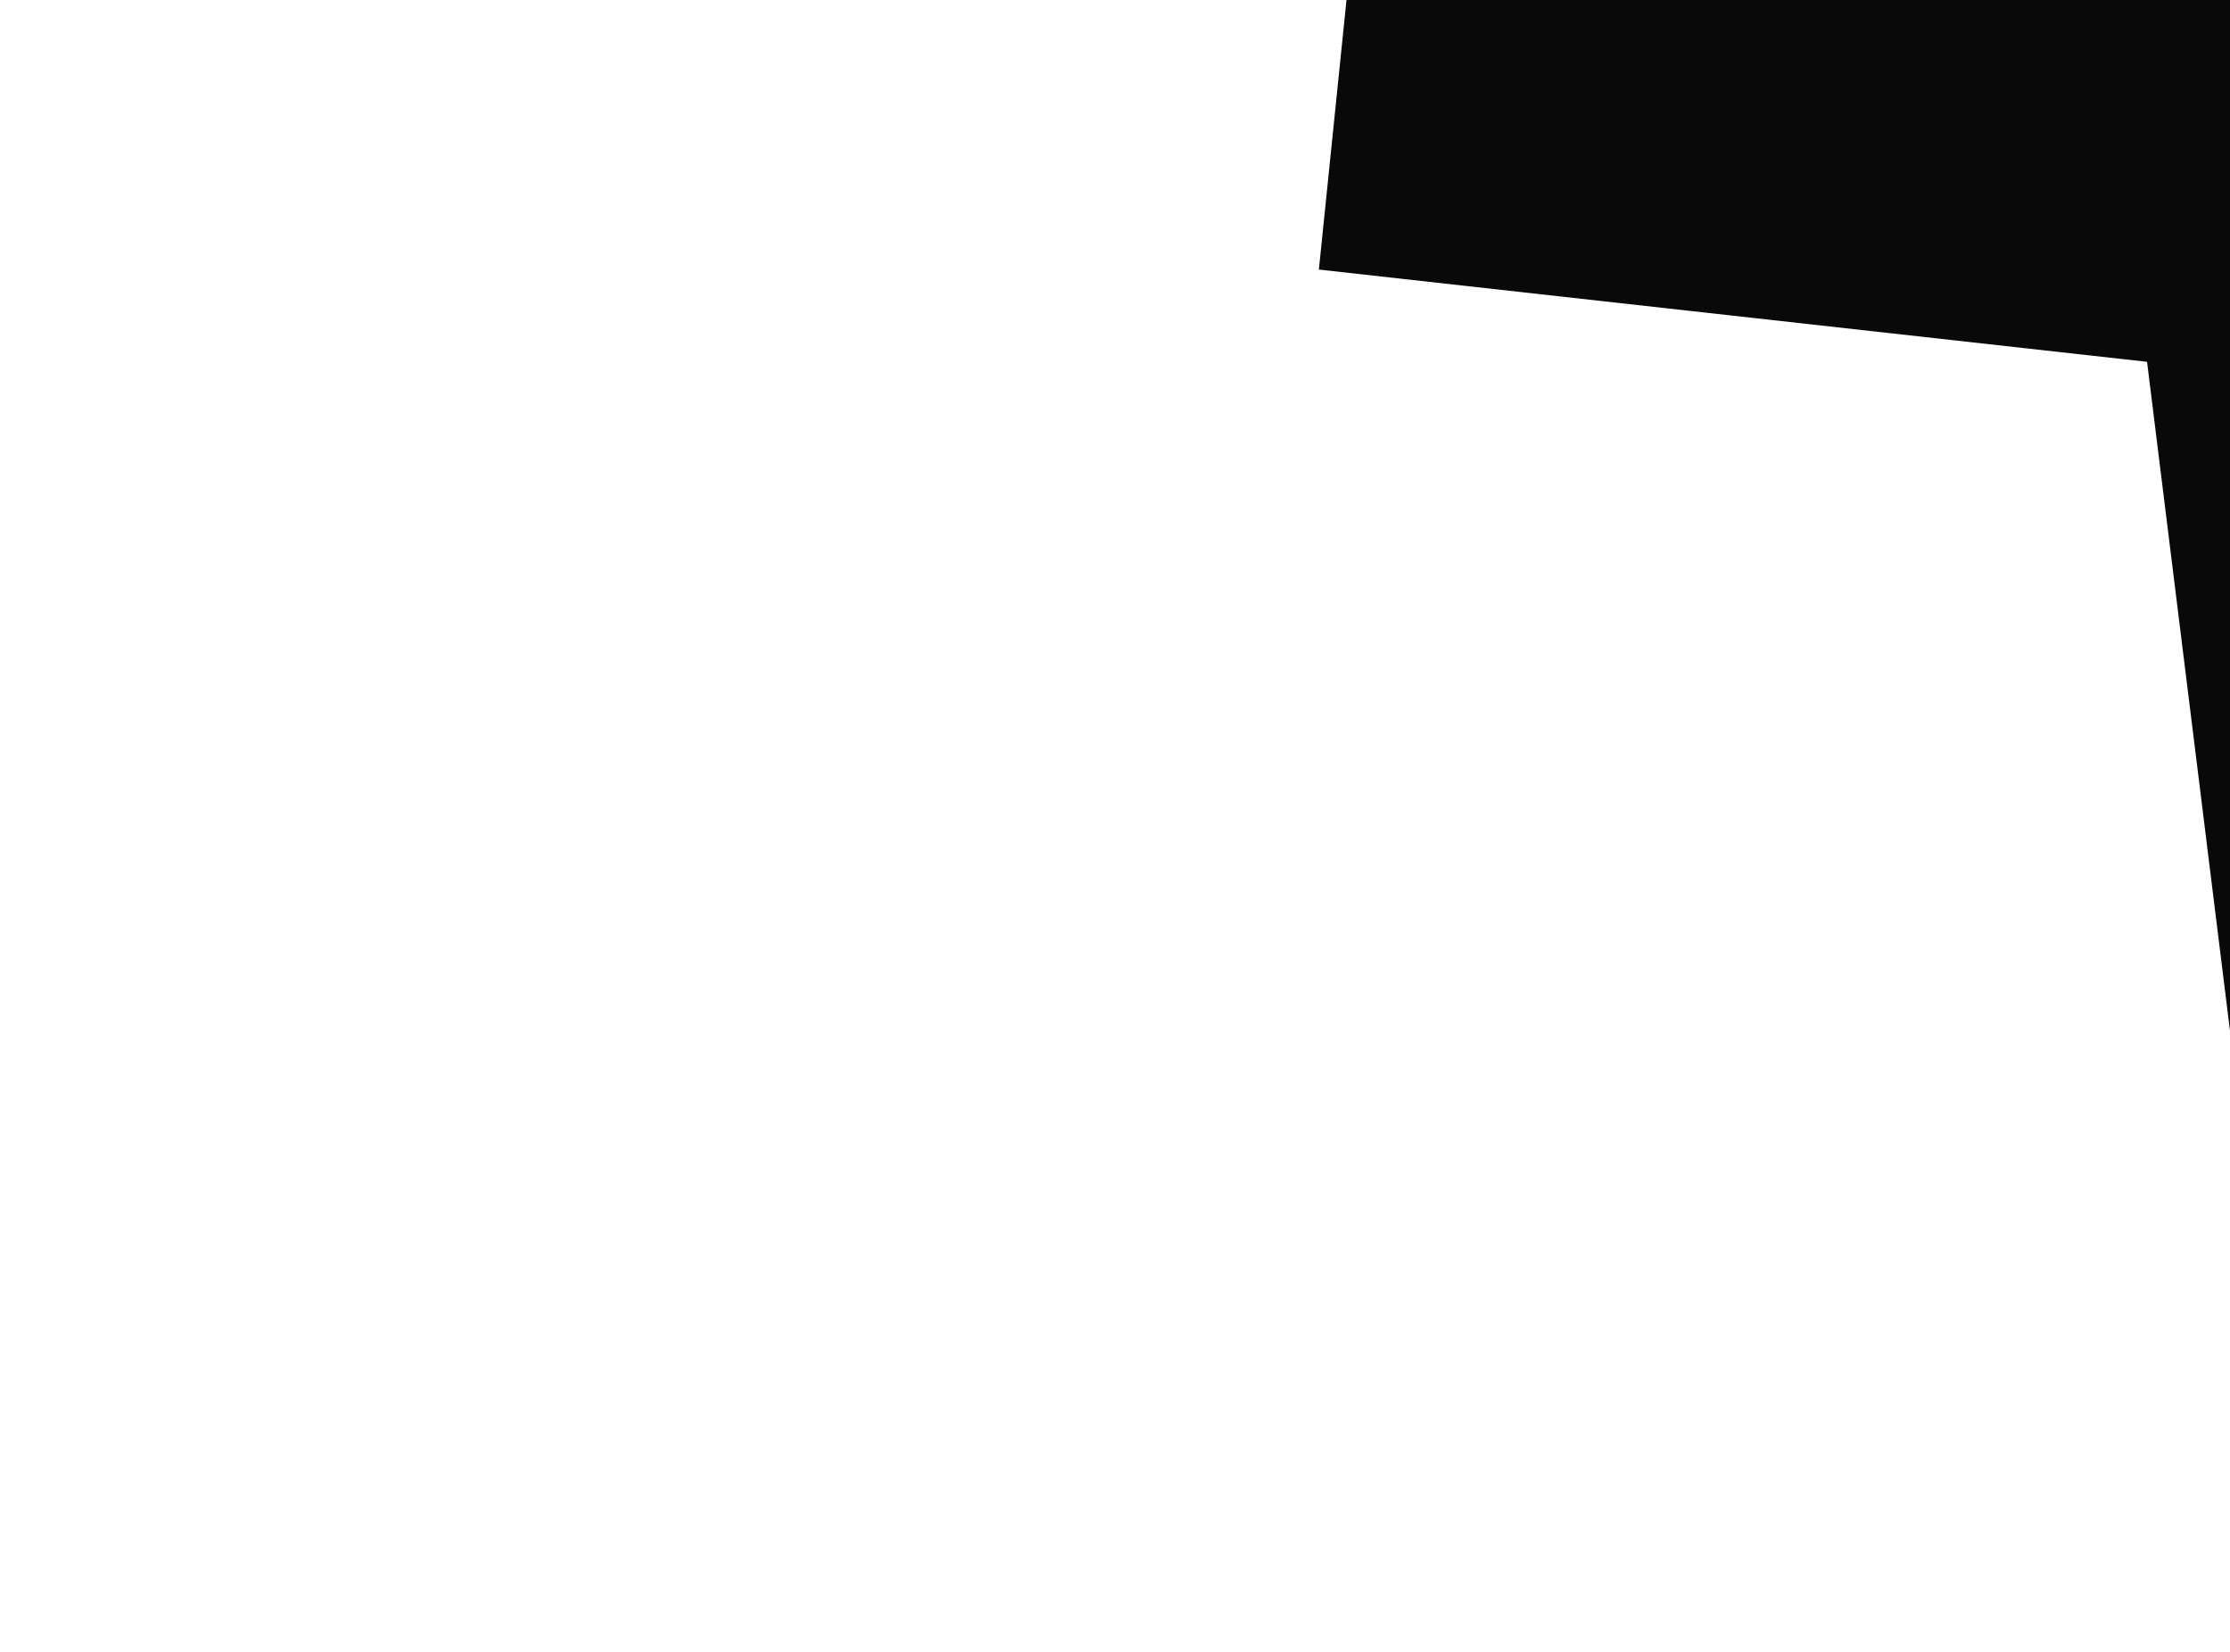 <svg width="906" height="671" viewBox="0 0 906 671" fill="none" xmlns="http://www.w3.org/2000/svg">
<path d="M744.194 -312.918L134.276 -309.832L0.608 -212.014L564.032 -165.706L535.832 109.517L872.299 146.998L937.218 670.609L1379.56 402.986L1044.24 -60.463L709.141 -75.488L744.194 -312.918Z" fill="#090909"/>
</svg>
